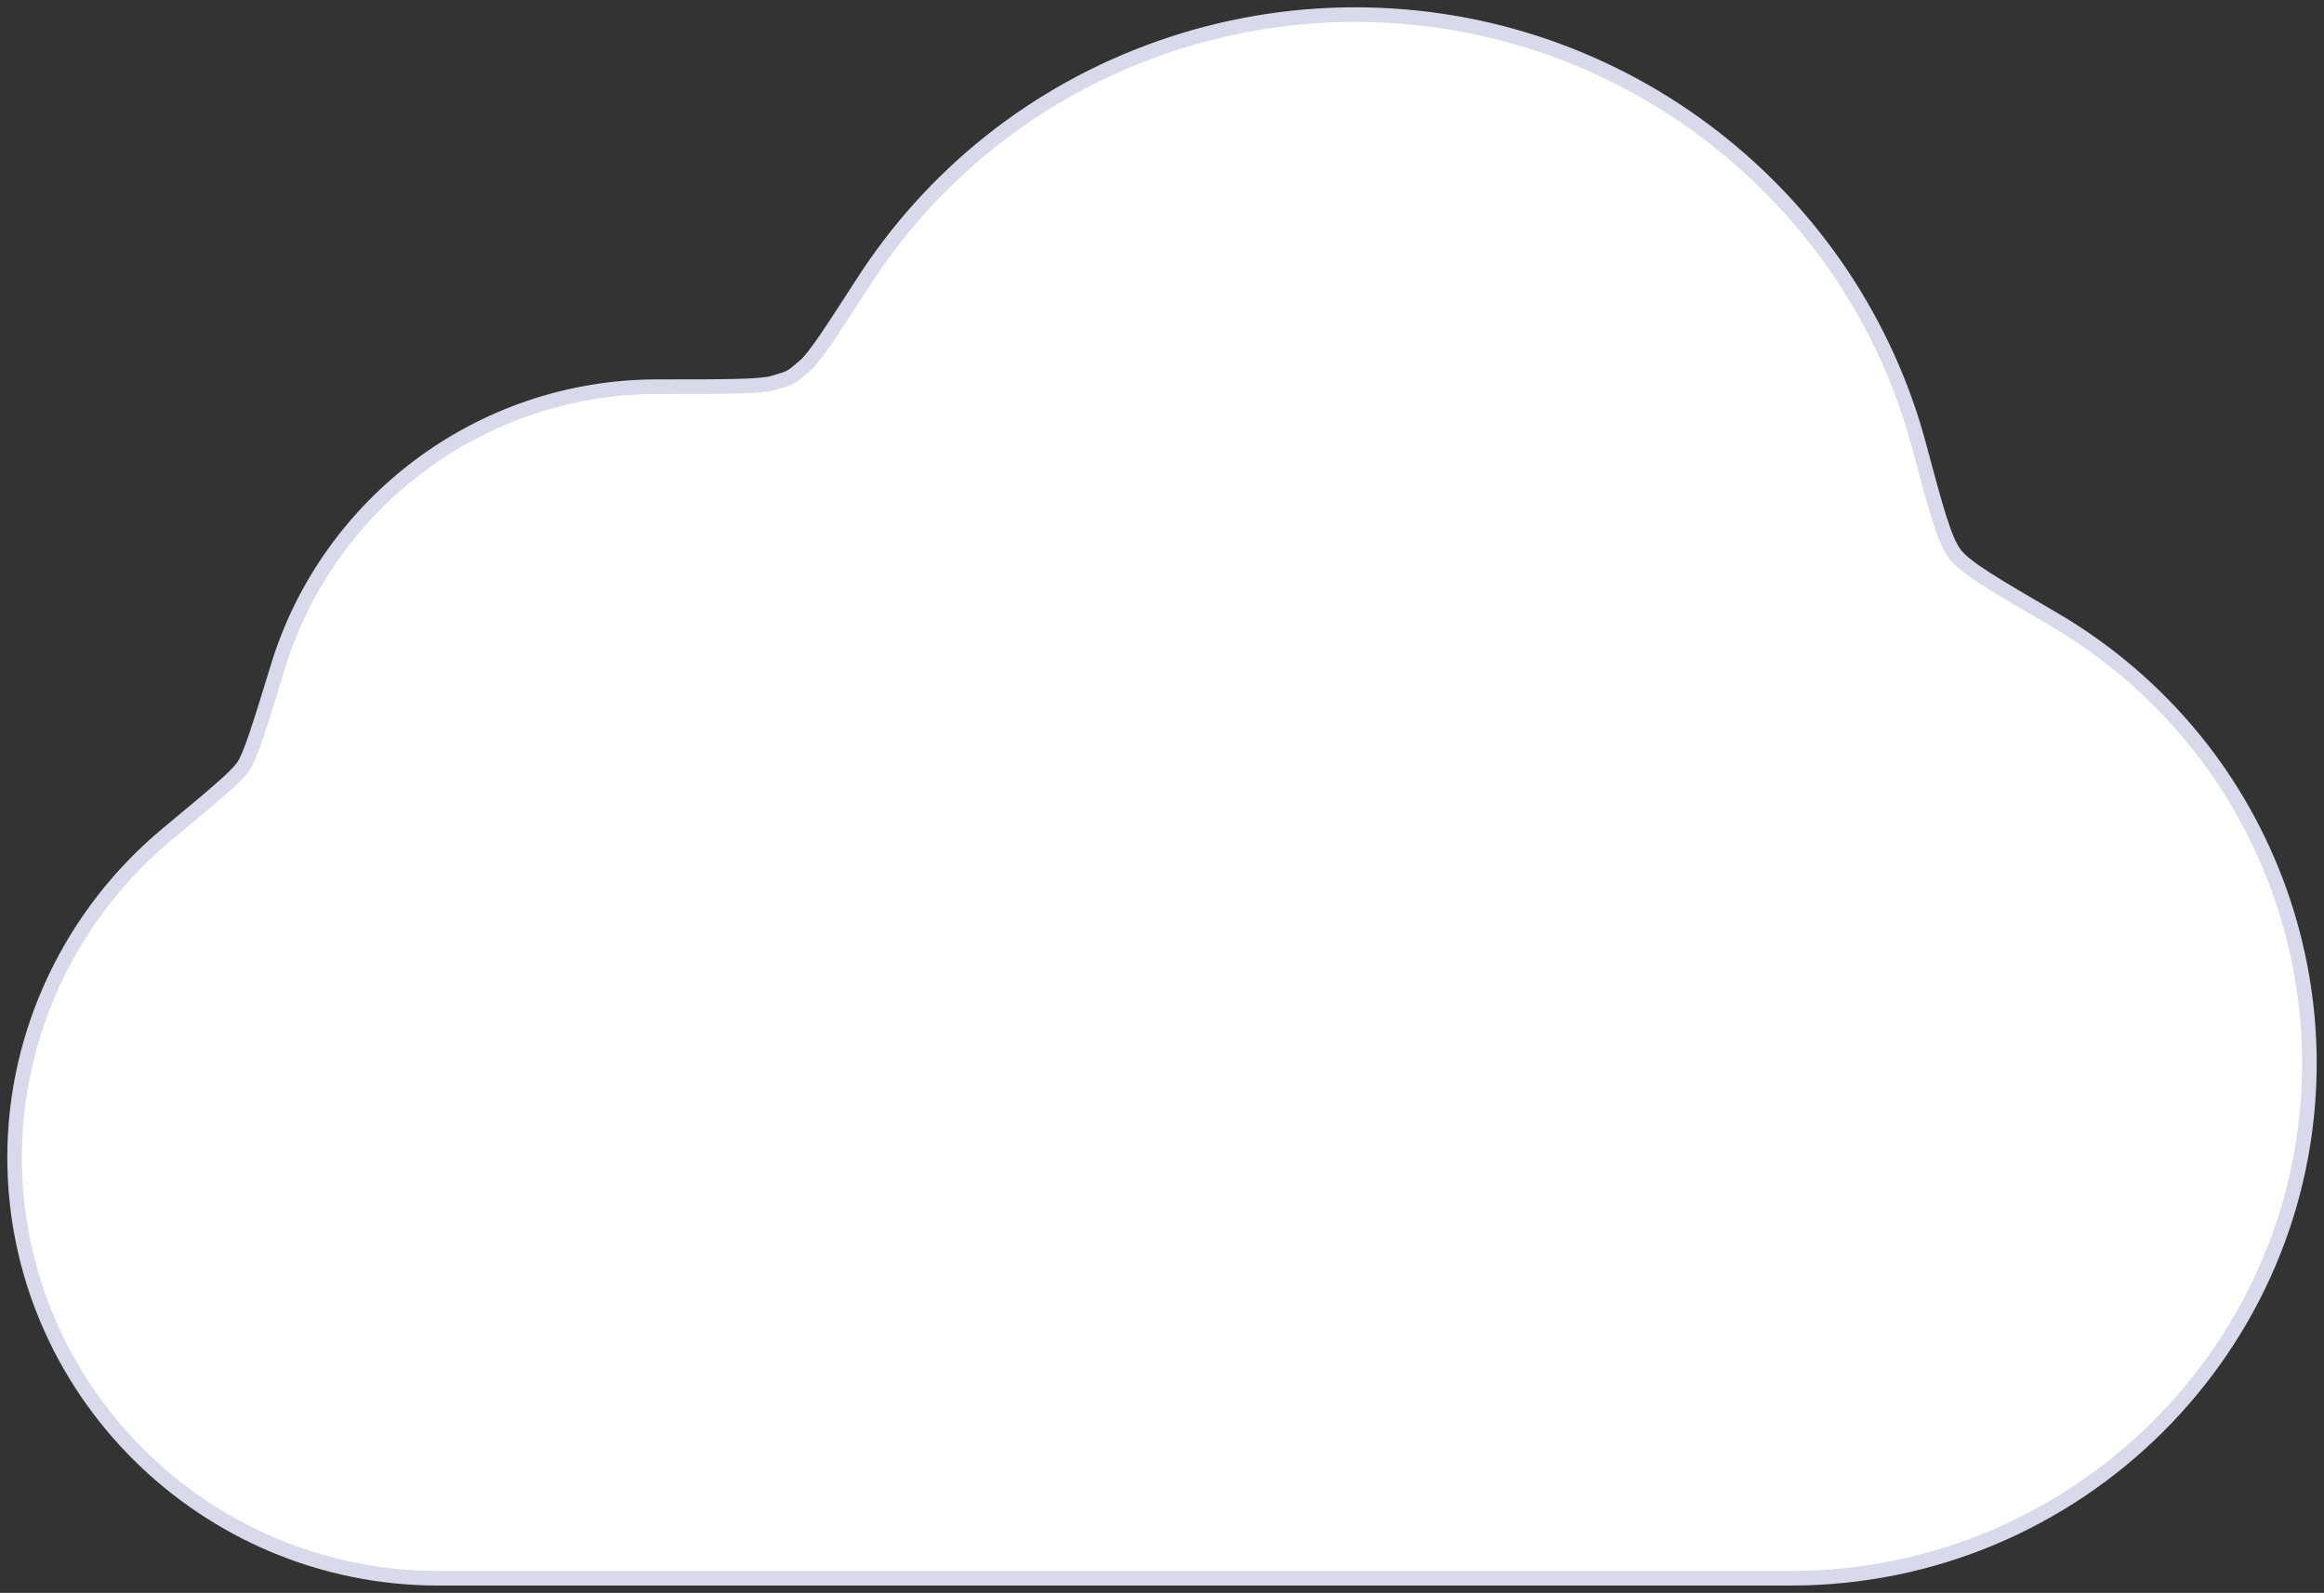 <svg width="159" height="109" viewBox="0 0 159 109" fill="none" xmlns="http://www.w3.org/2000/svg">
<rect x="0" y="0" width="159" height="109" fill="#333333" stroke="none"/>
<path d="M11.465 57.059C14.61 54.448 16.183 53.143 16.669 52.413C17.155 51.684 17.78 49.646 19.031 45.571C22.422 34.522 32.779 26.461 44.995 26.461C49.712 26.461 52.07 26.461 52.923 26.202C54.199 25.814 54.04 25.901 55.058 25.039C55.738 24.462 56.851 22.737 59.078 19.285C61.382 15.713 64.263 12.498 67.618 9.804C74.686 4.127 83.593 1 92.699 1C111.171 1 126.754 13.529 131.289 30.482C132.446 34.807 133.025 36.969 133.746 37.913C134.466 38.857 136.46 40.019 140.446 42.342C144.098 44.47 147.373 47.246 150.072 50.546C155.184 56.798 158 64.684 158 72.754C158 92.189 142.085 108 122.523 108H29.991C14.005 108 1 95.079 1 79.197C1 70.524 4.979 62.443 11.465 57.059Z" fill="white" stroke="#D8DAEB"/>
</svg>
